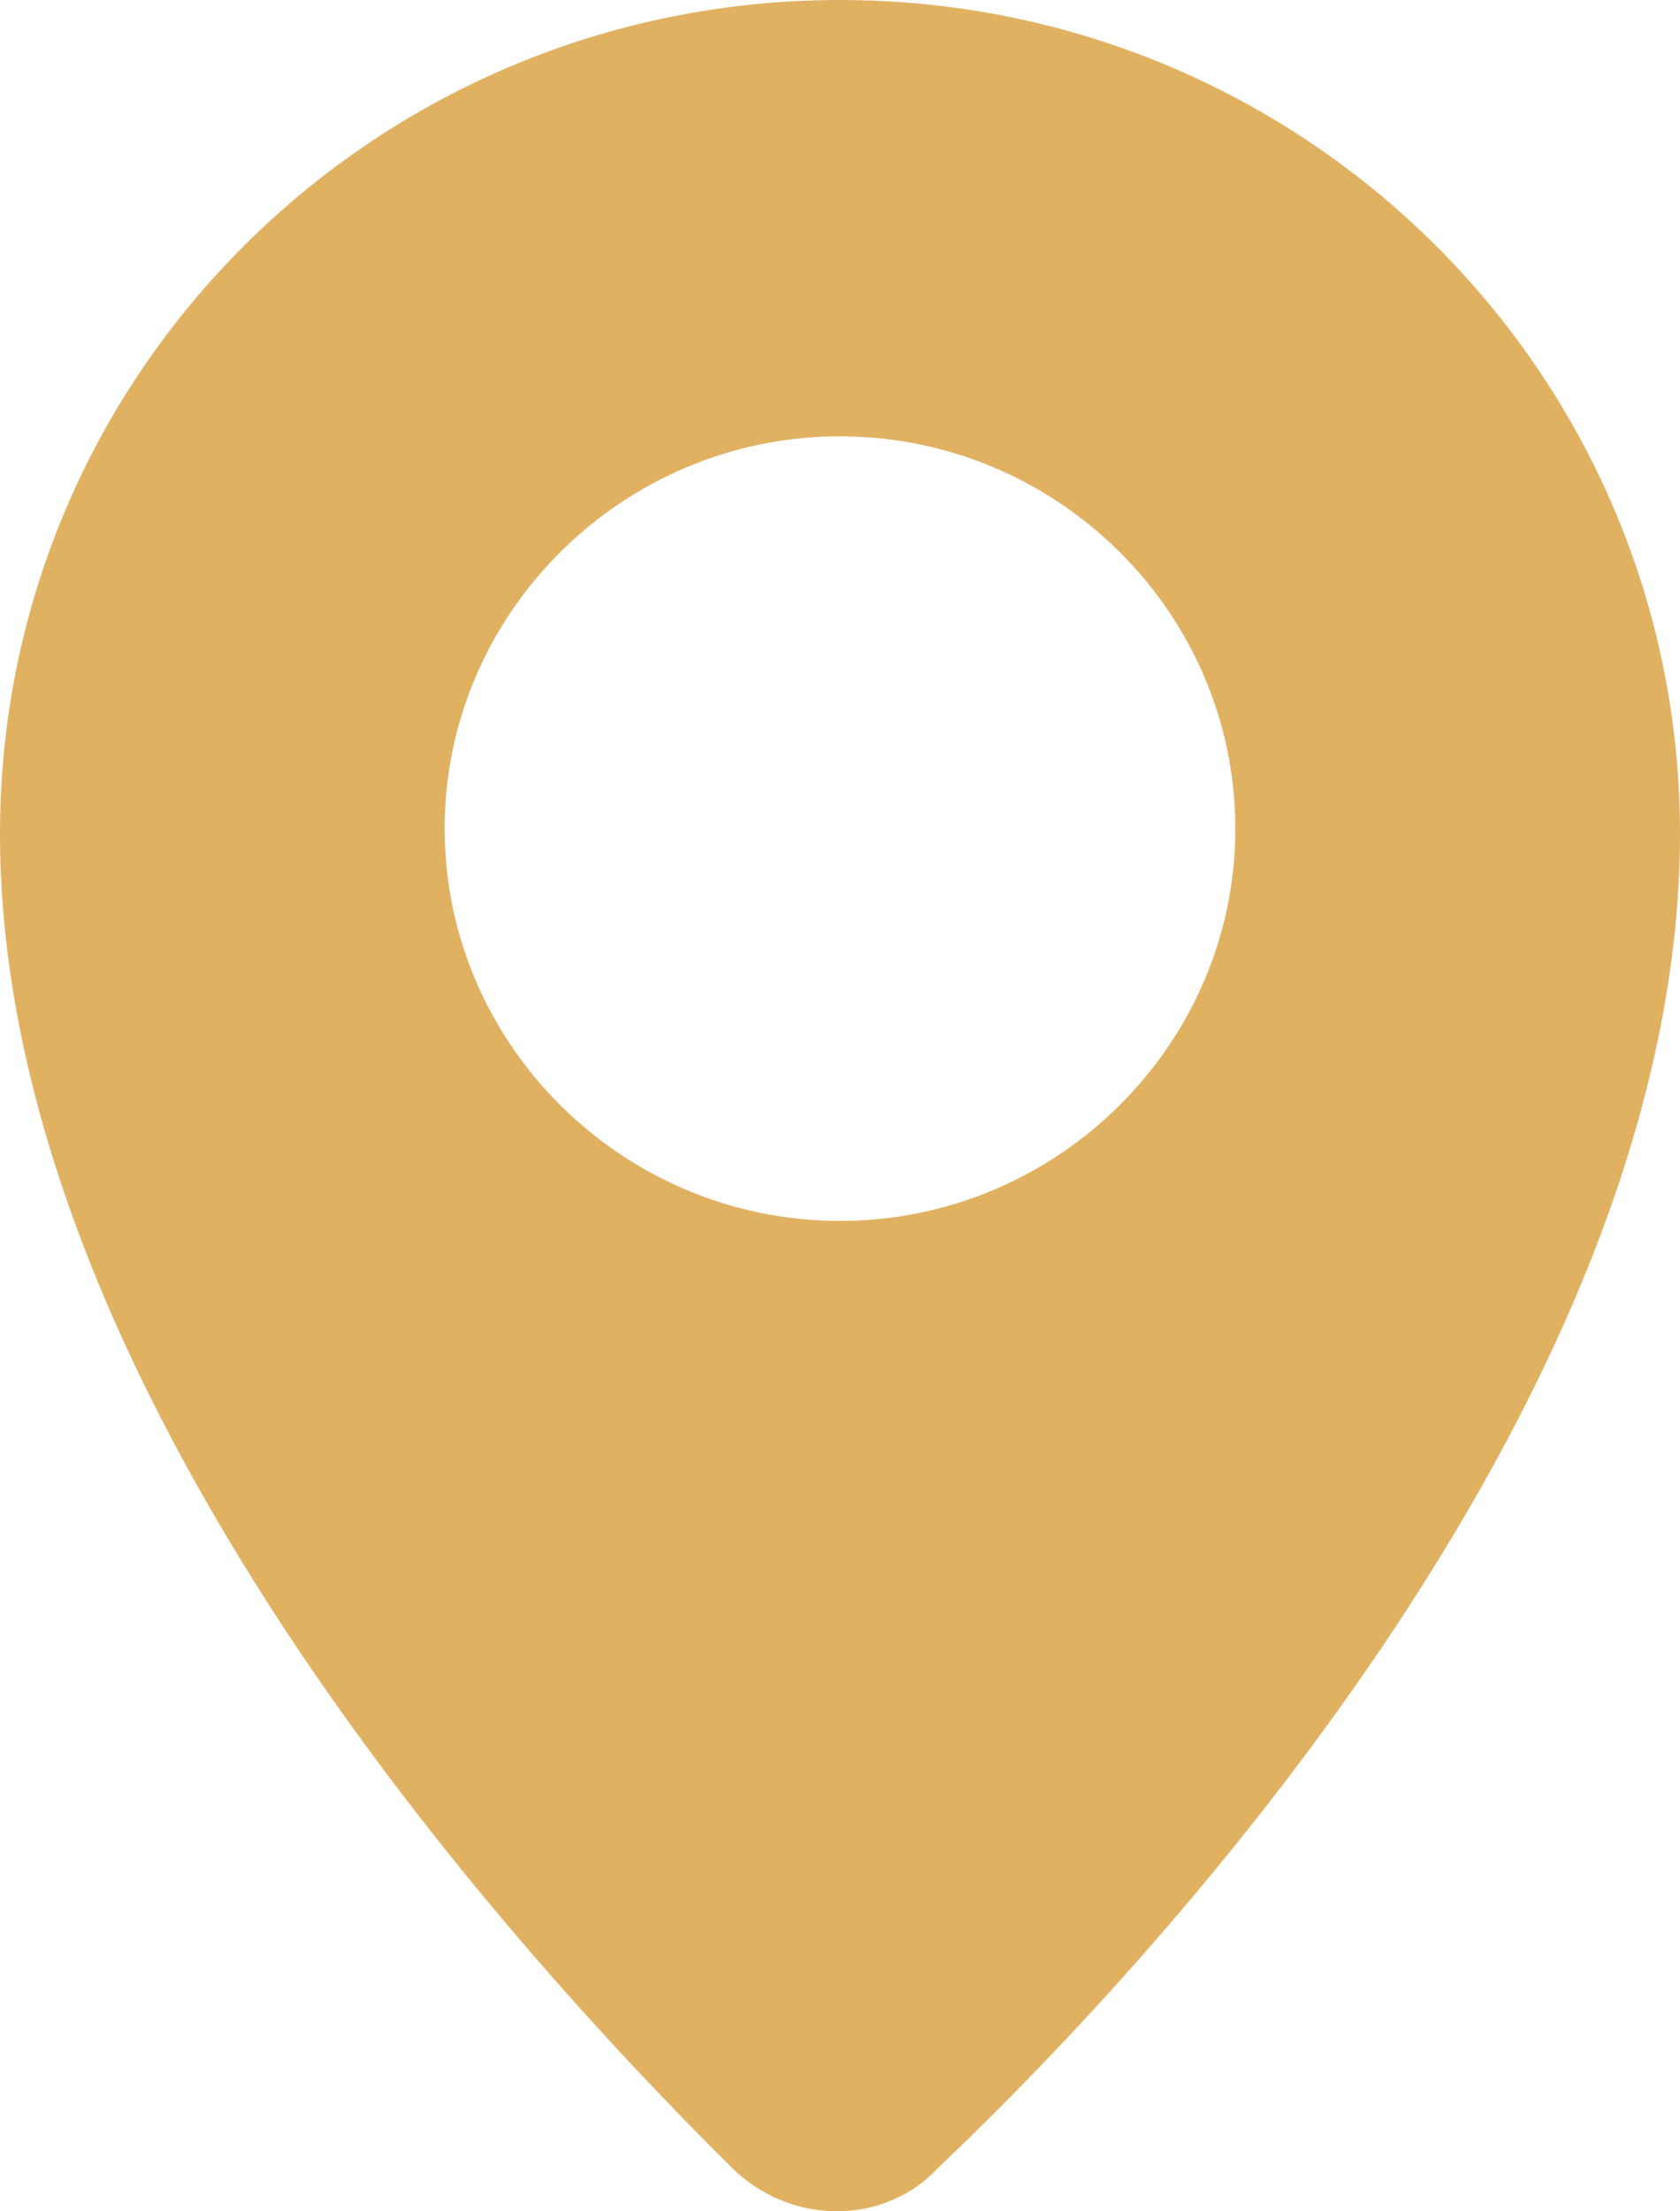 <svg width="19" height="25" viewBox="0 0 19 25" fill="none" xmlns="http://www.w3.org/2000/svg">
<g clip-path="url(#clip0_162_1221)">
<path d="M9.5 0C4.247 0 0 4.213 0 9.424C0 15.687 5.756 22.007 8.271 24.501C8.941 25.166 10.003 25.166 10.618 24.501C13.244 22.007 19 15.687 19 9.424C19 4.213 14.753 0 9.5 0ZM9.5 13.803C7.041 13.803 5.029 11.807 5.029 9.368C5.029 6.929 7.041 4.933 9.5 4.933C11.959 4.933 13.971 6.929 13.971 9.368C13.971 11.807 11.959 13.803 9.5 13.803Z" fill="#E1B162"/>
</g>
<defs>
<clipPath id="clip0_162_1221">
<rect width="19" height="25" fill="white"/>
</clipPath>
</defs>
</svg>

